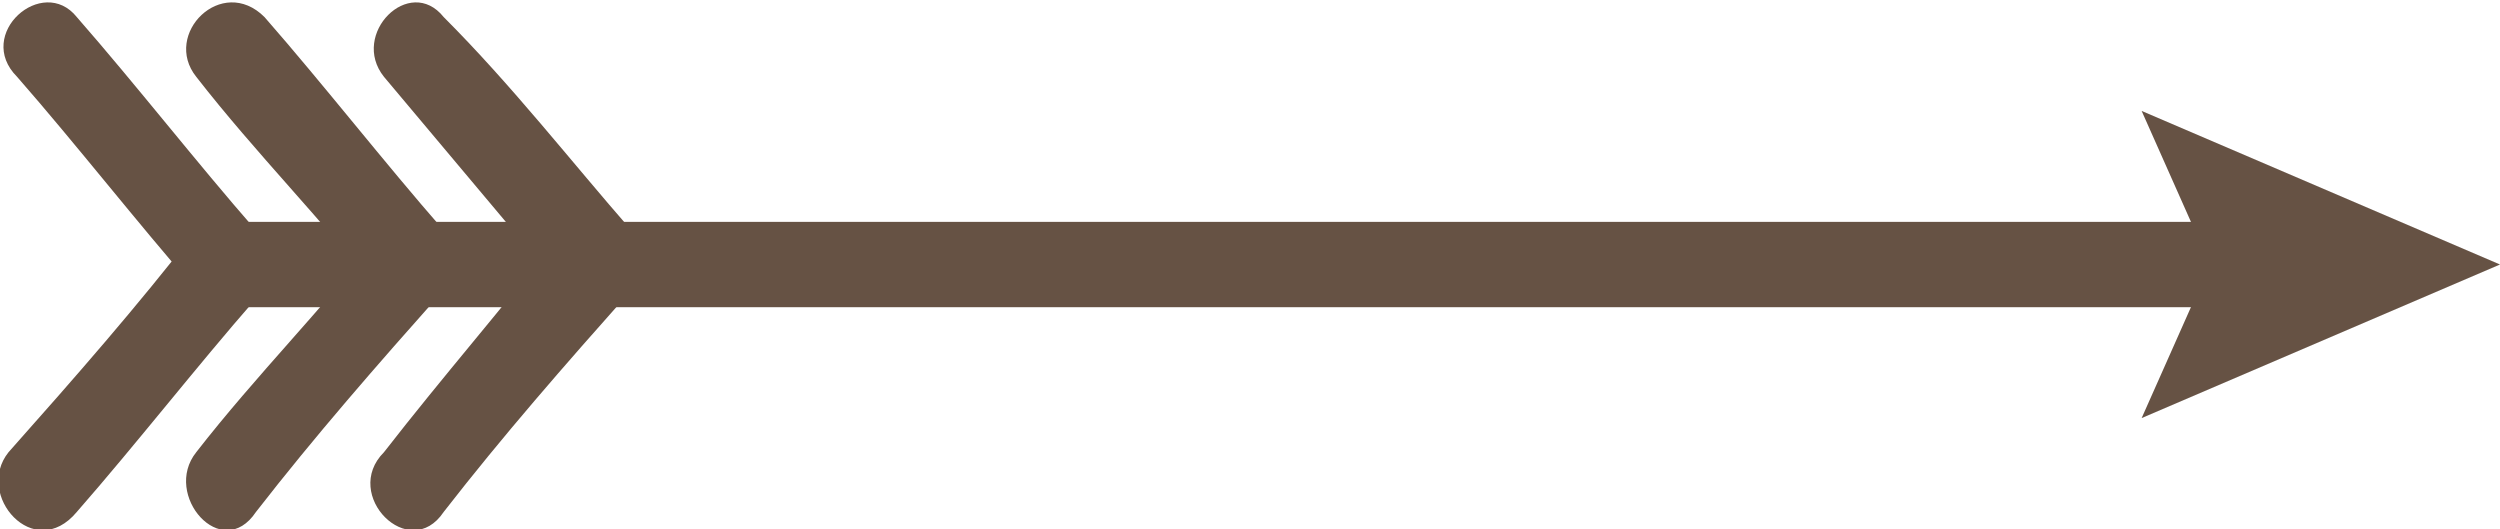 <?xml version="1.0" encoding="utf-8"?>
<!-- Generator: Adobe Illustrator 17.0.0, SVG Export Plug-In . SVG Version: 6.00 Build 0)  -->
<!DOCTYPE svg PUBLIC "-//W3C//DTD SVG 1.1//EN" "http://www.w3.org/Graphics/SVG/1.1/DTD/svg11.dtd">
<svg version="1.1" id="Calque_1" xmlns="http://www.w3.org/2000/svg" xmlns:xlink="http://www.w3.org/1999/xlink" x="0px" y="0px"
	 width="29.3px" height="6.2px" viewBox="0 0 29.3 6.2" enable-background="new 0 0 29.3 6.2" xml:space="preserve">
<g>
	<defs>
		<rect id="SVGID_1_" y="0" width="29.3" height="6.2"/>
	</defs>
	<clipPath id="SVGID_2_">
		<use xlink:href="#SVGID_1_"  overflow="visible"/>
	</clipPath>
	<path clip-path="url(#SVGID_2_)" fill="#665244" d="M4.5,0.9l2.1,2.5V2.7C5.9,3.6,5.2,4.4,4.5,5.3C4,5.8,4.8,6.6,5.2,6
		c0.7-0.9,1.4-1.7,2.2-2.6c0.2-0.2,0.2-0.5,0-0.7C6.7,1.9,6,1,5.2,0.2C4.8-0.3,4.1,0.4,4.5,0.9"/>
	<path clip-path="url(#SVGID_2_)" fill="#665244" d="M2.3,0.9C3,1.8,3.8,2.6,4.5,3.5V2.7C3.8,3.6,3,4.4,2.3,5.3C1.9,5.8,2.6,6.6,3,6
		c0.7-0.9,1.4-1.7,2.2-2.6c0.2-0.2,0.2-0.5,0-0.7C4.5,1.9,3.8,1,3.1,0.2C2.6-0.3,1.9,0.4,2.3,0.9"/>
	<path clip-path="url(#SVGID_2_)" fill="#665244" d="M0.2,0.9c0.7,0.8,1.4,1.7,2.1,2.5V2.7C1.6,3.6,0.9,4.4,0.1,5.3
		C-0.3,5.8,0.4,6.6,0.9,6C1.6,5.2,2.3,4.3,3,3.5C3.2,3.2,3.2,3,3,2.7C2.3,1.9,1.6,1,0.9,0.2C0.5-0.3-0.3,0.4,0.2,0.9"/>
	<path clip-path="url(#SVGID_2_)" fill="#665244" d="M27.5,2.6H2.7c-0.7,0-0.7,1,0,1h24.8C28.1,3.6,28.1,2.6,27.5,2.6"/>
	
		<line clip-path="url(#SVGID_2_)" fill="none" stroke="#665244" stroke-width="0.474" stroke-miterlimit="10" x1="26.4" y1="3.1" x2="17.2" y2="3.1"/>
	<polygon clip-path="url(#SVGID_2_)" fill="#665244" points="25.1,1.3 25.9,3.1 25.1,4.9 29.3,3.1 	"/>
</g>
</svg>
